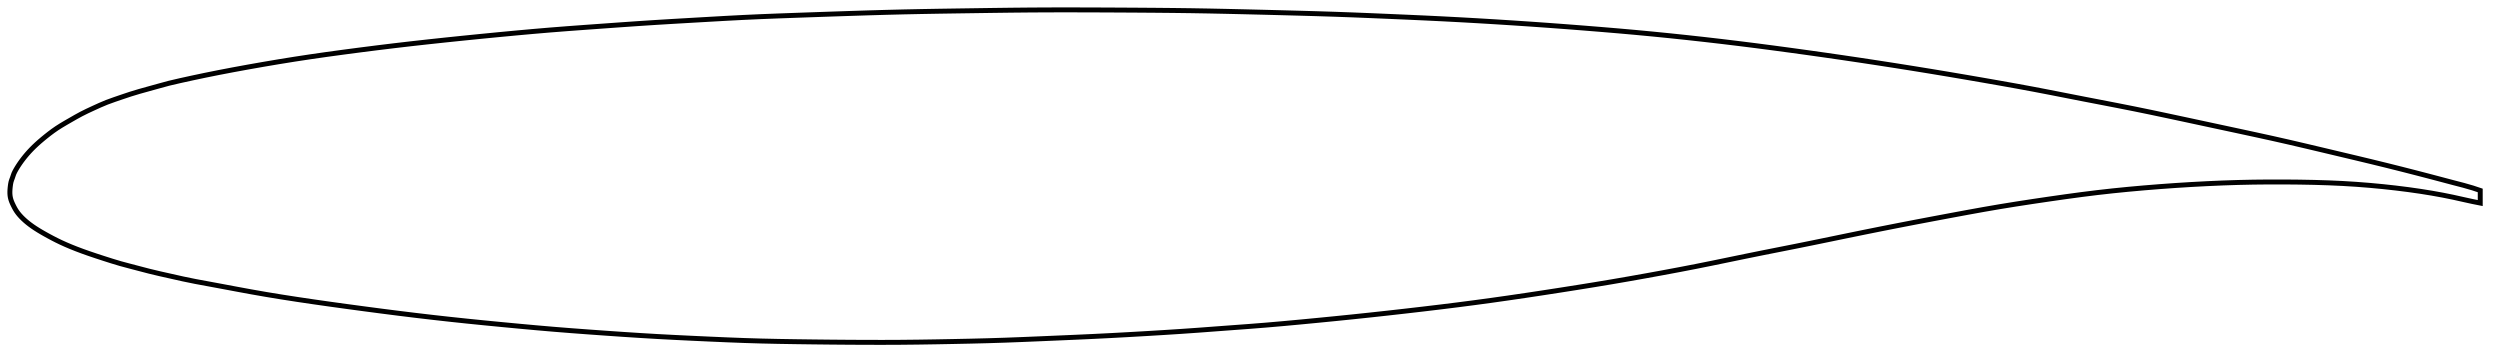 <?xml version="1.0" encoding="utf-8" ?>
<svg baseProfile="full" height="146.612" version="1.1" width="1012.138" xmlns="http://www.w3.org/2000/svg" xmlns:ev="http://www.w3.org/2001/xml-events" xmlns:xlink="http://www.w3.org/1999/xlink"><defs /><polygon fill="none" points="1004.138,77.108 1001.106,76.097 997.352,75.019 993.217,73.945 988.652,72.735 983.628,71.408 978.175,69.989 972.382,68.508 966.348,66.996 960.118,65.471 953.677,63.925 947.035,62.347 940.268,60.74 933.492,59.135 926.757,57.564 920.021,56.04 913.191,54.541 906.208,53.035 899.085,51.506 891.897,49.963 884.732,48.425 877.673,46.915 870.756,45.455 863.955,44.059 857.193,42.72 850.401,41.405 843.566,40.084 836.732,38.745 829.943,37.413 823.184,36.115 816.389,34.859 809.497,33.626 802.498,32.402 795.44,31.185 788.377,29.988 781.331,28.818 774.286,27.675 767.23,26.555 760.159,25.458 753.083,24.385 746.009,23.336 738.937,22.313 731.865,21.315 724.798,20.342 717.752,19.397 710.741,18.483 703.767,17.606 696.814,16.768 689.864,15.966 682.912,15.199 675.964,14.468 669.023,13.775 662.075,13.119 655.089,12.499 648.044,11.907 640.945,11.336 633.821,10.784 626.698,10.257 619.577,9.755 612.446,9.278 605.301,8.826 598.153,8.398 591.017,7.996 583.883,7.622 576.711,7.277 569.465,6.951 562.159,6.635 554.865,6.325 547.638,6.035 540.462,5.776 533.269,5.548 526.004,5.341 518.667,5.144 511.297,4.955 503.939,4.774 496.631,4.605 489.386,4.454 482.185,4.33 474.978,4.238 467.72,4.169 460.399,4.115 453.042,4.071 445.685,4.036 438.364,4.011 431.102,4.0 423.893,4.012 416.704,4.055 409.492,4.125 402.24,4.217 394.956,4.323 387.665,4.43 380.393,4.54 373.159,4.668 365.96,4.819 358.773,4.999 351.56,5.208 344.294,5.438 336.971,5.683 329.613,5.938 322.275,6.197 315.042,6.459 307.95,6.74 300.95,7.059 293.929,7.427 286.808,7.831 279.607,8.246 272.425,8.664 265.313,9.096 258.236,9.558 251.111,10.054 243.921,10.569 236.736,11.085 229.645,11.607 222.656,12.155 215.701,12.746 208.7,13.38 201.626,14.05 194.506,14.745 187.392,15.46 180.319,16.193 173.307,16.944 166.357,17.719 159.45,18.526 152.56,19.367 145.69,20.24 138.882,21.135 132.193,22.048 125.64,22.989 119.197,23.971 112.822,24.999 106.512,26.067 100.317,27.159 94.311,28.26 88.547,29.364 83.046,30.471 77.811,31.577 72.892,32.657 68.383,33.711 64.197,34.85 60.175,35.965 56.353,37.032 52.781,38.116 49.407,39.246 46.206,40.341 43.233,41.422 40.447,42.595 37.772,43.811 35.234,44.993 32.877,46.169 30.673,47.375 28.578,48.576 26.587,49.723 24.729,50.826 23.012,51.919 21.422,53.026 19.935,54.14 18.536,55.244 17.218,56.324 15.983,57.376 14.832,58.405 13.762,59.414 12.768,60.407 11.844,61.387 10.985,62.352 10.186,63.302 9.443,64.236 8.751,65.153 8.109,66.052 7.513,66.935 6.963,67.802 6.459,68.654 5.999,69.493 5.605,70.327 5.309,71.173 5.029,72.003 4.728,72.806 4.476,73.603 4.308,74.409 4.192,75.219 4.101,76.026 4.034,76.827 4.0,77.622 4.009,78.412 4.072,79.199 4.2,79.986 4.401,80.775 4.671,81.563 5.006,82.349 5.384,83.142 5.789,83.947 6.234,84.755 6.738,85.555 7.312,86.343 7.954,87.12 8.662,87.89 9.433,88.654 10.267,89.415 11.167,90.171 12.137,90.925 13.179,91.678 14.298,92.433 15.498,93.193 16.785,93.964 18.164,94.753 19.638,95.568 21.21,96.411 22.89,97.273 24.69,98.144 26.63,99.022 28.726,99.911 30.991,100.814 33.442,101.734 36.095,102.674 38.965,103.642 42.056,104.65 45.346,105.698 48.8,106.737 52.453,107.714 56.335,108.734 60.424,109.8 64.743,110.832 69.307,111.854 74.079,112.926 79.075,113.95 84.382,114.931 89.995,115.974 95.807,117.065 101.736,118.156 107.769,119.211 113.951,120.227 120.322,121.216 126.891,122.188 133.628,123.148 140.487,124.094 147.416,125.027 154.368,125.941 161.311,126.827 168.232,127.677 175.137,128.488 182.043,129.26 188.987,129.996 196,130.704 203.074,131.392 210.151,132.062 217.17,132.703 224.13,133.303 231.097,133.859 238.134,134.384 245.236,134.891 252.322,135.379 259.331,135.834 266.285,136.246 273.272,136.617 280.343,136.959 287.454,137.287 294.486,137.593 301.394,137.858 308.235,138.065 315.123,138.218 322.131,138.334 329.254,138.429 336.422,138.508 343.572,138.567 350.662,138.604 357.683,138.612 364.663,138.582 371.667,138.508 378.742,138.399 385.871,138.265 392.971,138.115 399.99,137.938 406.963,137.718 413.986,137.452 421.122,137.154 428.344,136.845 435.551,136.532 442.691,136.205 449.785,135.85 456.889,135.464 464.013,135.054 471.109,134.625 478.125,134.175 485.067,133.691 491.988,133.174 498.903,132.661 505.766,132.154 512.595,131.613 519.473,131.015 526.458,130.368 533.538,129.69 540.646,128.989 547.734,128.268 554.804,127.522 561.88,126.748 568.964,125.95 576.031,125.132 583.05,124.293 590.01,123.428 596.926,122.53 603.821,121.595 610.725,120.619 617.671,119.599 624.671,118.54 631.698,117.455 638.693,116.355 645.619,115.237 652.49,114.092 659.347,112.908 666.21,111.688 673.061,110.439 679.856,109.167 686.576,107.867 693.244,106.528 699.903,105.155 706.592,103.774 713.325,102.411 720.097,101.067 726.902,99.716 733.747,98.333 740.644,96.915 747.592,95.481 754.568,94.056 761.539,92.656 768.502,91.283 775.486,89.933 782.507,88.6 789.518,87.284 796.413,86.004 803.132,84.791 809.72,83.656 816.287,82.593 822.918,81.575 829.598,80.589 836.219,79.643 842.694,78.766 849.033,77.974 855.312,77.27 861.615,76.64 867.979,76.069 874.393,75.553 880.818,75.092 887.219,74.692 893.572,74.352 899.865,74.078 906.106,73.872 912.317,73.738 918.526,73.674 924.726,73.673 930.871,73.73 936.887,73.843 942.732,74.023 948.409,74.28 953.949,74.623 959.386,75.048 964.722,75.551 969.942,76.124 975.011,76.76 979.894,77.456 984.566,78.208 989.009,79.011 993.219,79.862 997.203,80.75 1000.995,81.581 1004.138,82.207" stroke="black" stroke-width="2.0" /></svg>